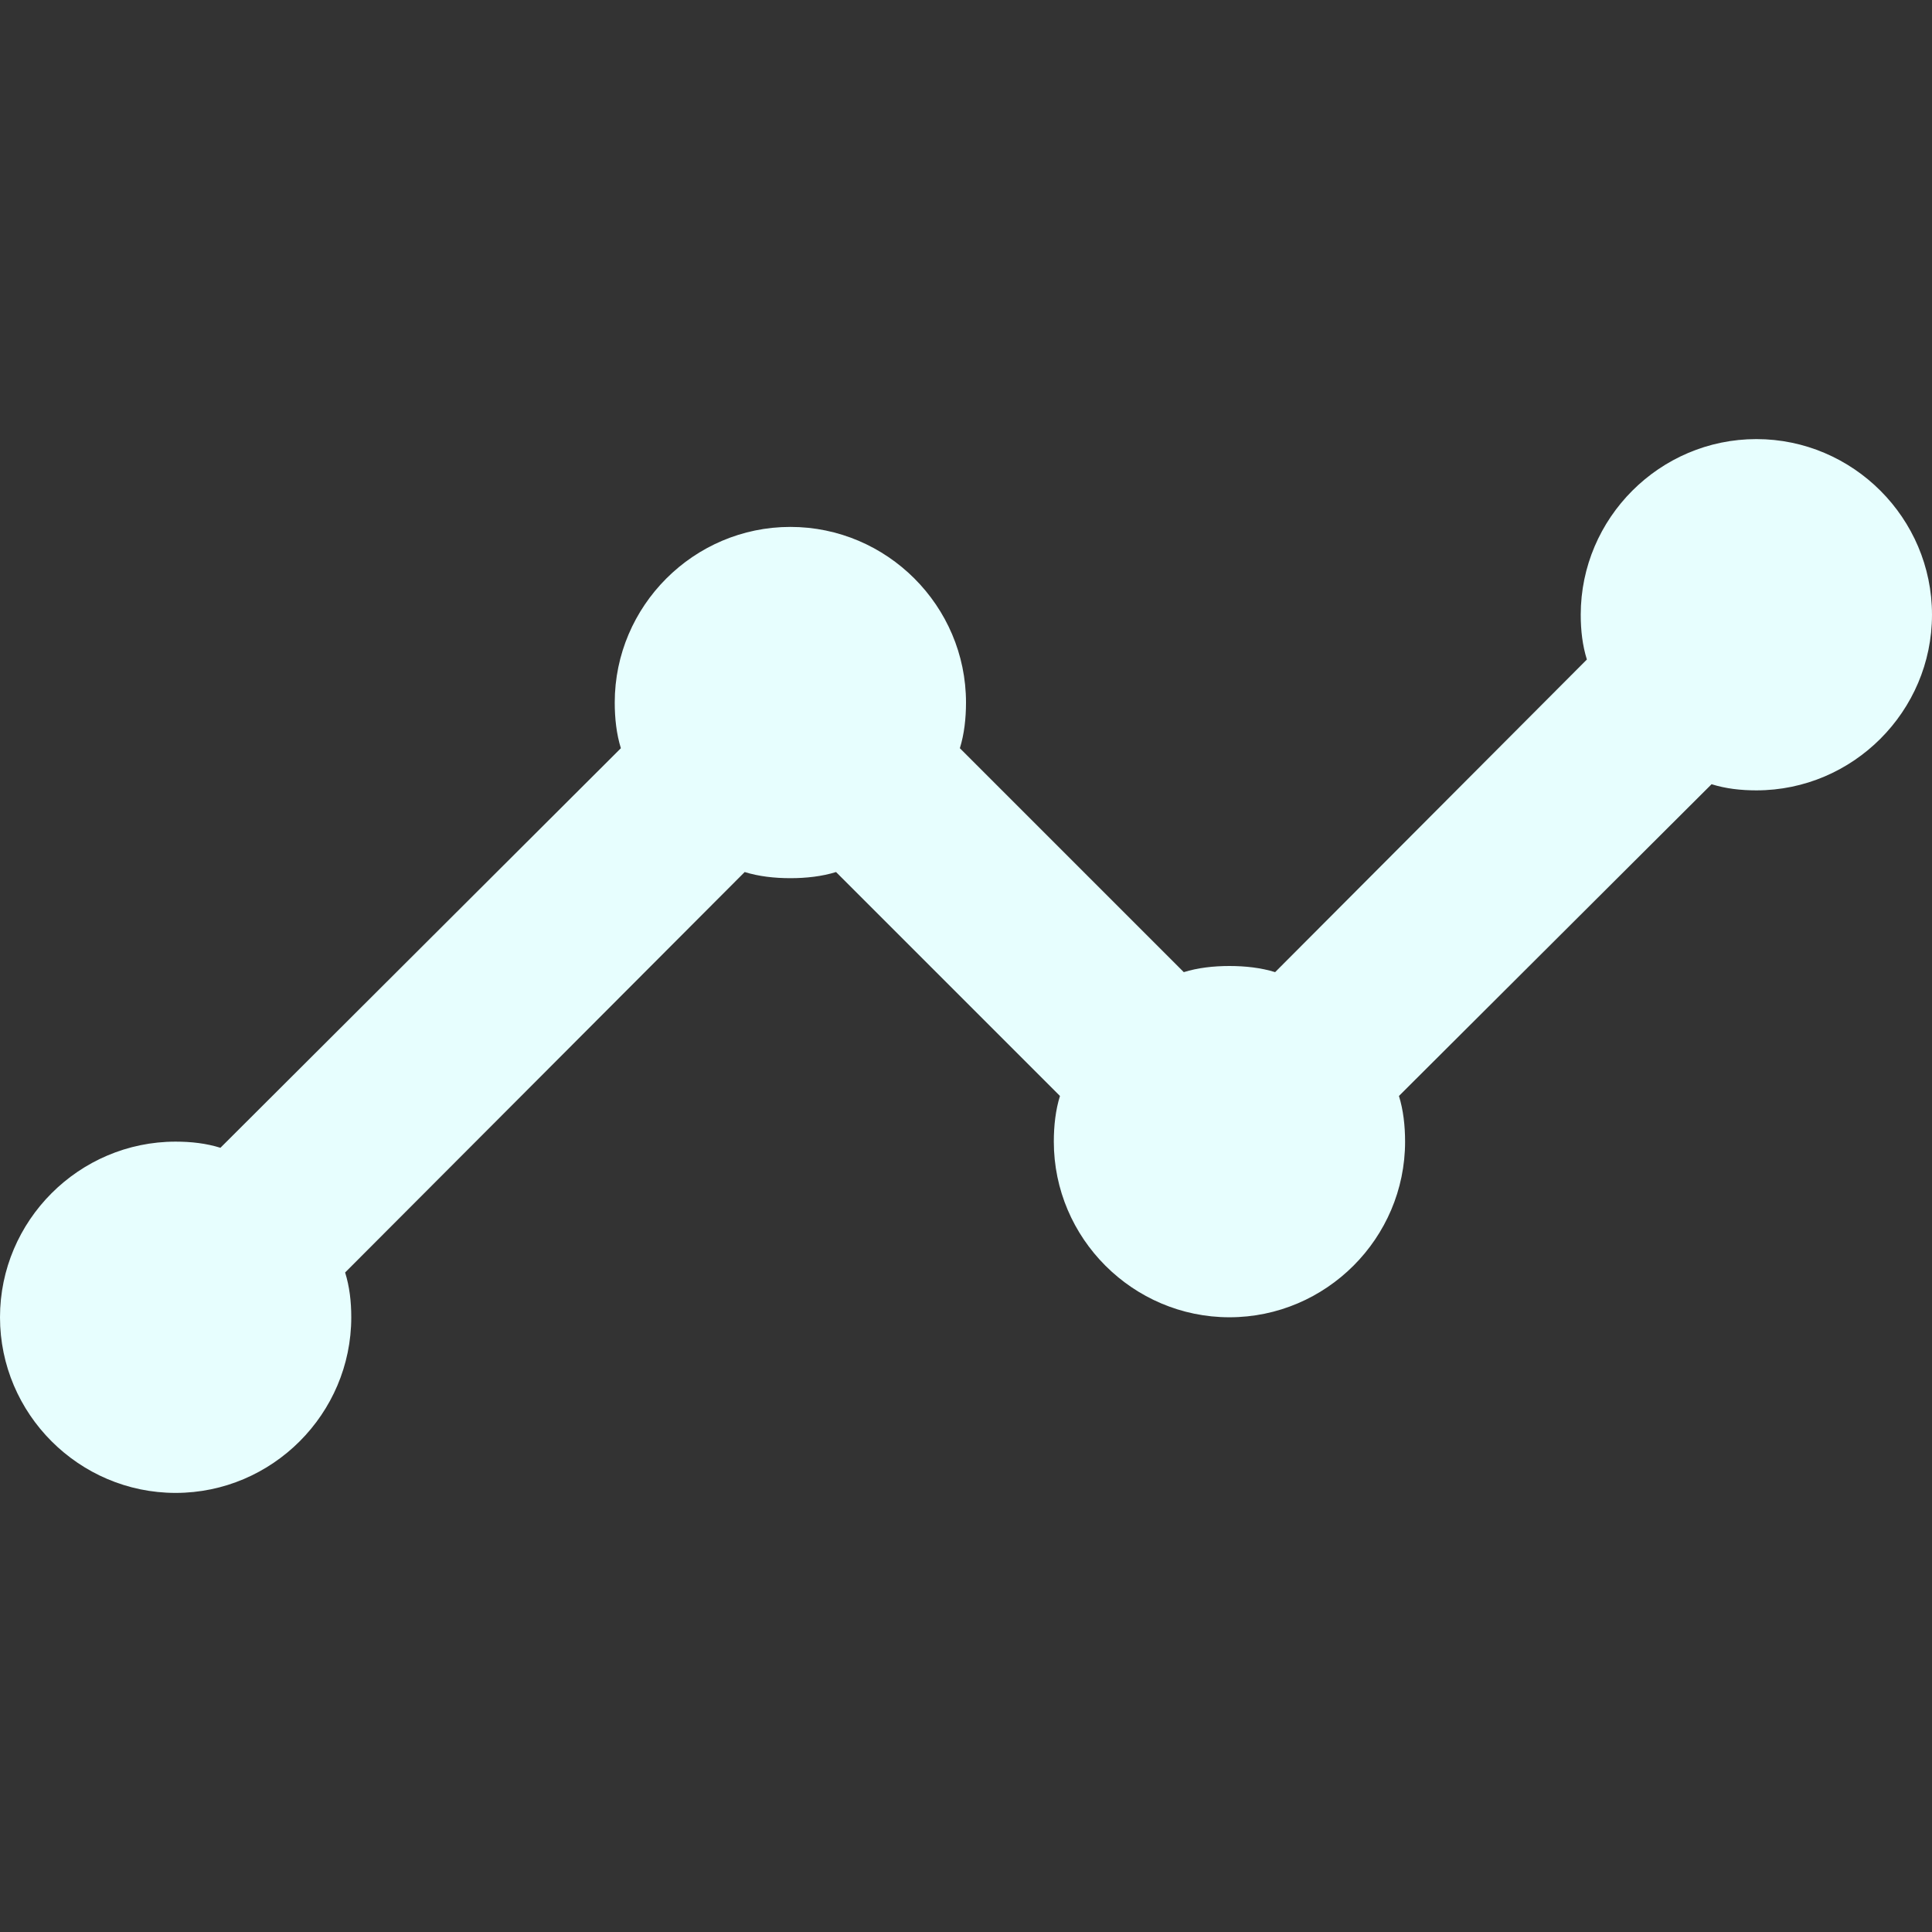 <?xml version="1.0"?>
<svg xmlns="http://www.w3.org/2000/svg" xmlns:xlink="http://www.w3.org/1999/xlink" version="1.1" id="Capa_1" x="0px" y="0px" viewBox="0 0 512 512" style="enable-background:new 0 0 512 512;" xml:space="preserve" width="512px" height="512px"><rect x="0" y="0" width="512" height="512" fill="#333333" stroke="none"/><g><g>
	<g>
		<path d="M465.455,116.364c-25.6,0-46.545,20.945-46.545,46.545c0,4.189,0.465,8.145,1.629,11.869l-82.618,82.851    c-3.724-1.164-7.913-1.629-12.102-1.629s-8.378,0.465-12.102,1.629l-59.345-59.345c1.164-3.724,1.629-7.913,1.629-12.102    c0-25.6-20.945-46.545-46.545-46.545c-25.6,0-46.545,20.945-46.545,46.545c0,4.189,0.465,8.378,1.629,12.102L58.415,304.175    c-3.724-1.164-7.68-1.629-11.869-1.629C20.945,302.545,0,323.491,0,349.091c0,25.6,20.945,46.545,46.545,46.545    c25.6,0,46.545-20.945,46.545-46.545c0-4.189-0.466-8.146-1.629-11.869l105.891-106.124c3.724,1.164,7.913,1.629,12.102,1.629    c4.189,0,8.378-0.465,12.102-1.629l59.345,59.346c-1.164,3.724-1.629,7.913-1.629,12.102c0,25.6,20.945,46.545,46.545,46.545    c25.6,0,46.545-20.945,46.545-46.545c0-4.189-0.465-8.378-1.629-12.102l82.851-82.618c3.724,1.164,7.68,1.629,11.869,1.629    c25.6,0,46.545-20.945,46.545-46.545C512,137.309,491.055,116.364,465.455,116.364z" data-original="#000000" class="active-path" data-old_color="#000000" fill="#E7FEFE"/>
	</g>
</g></g> </svg>
